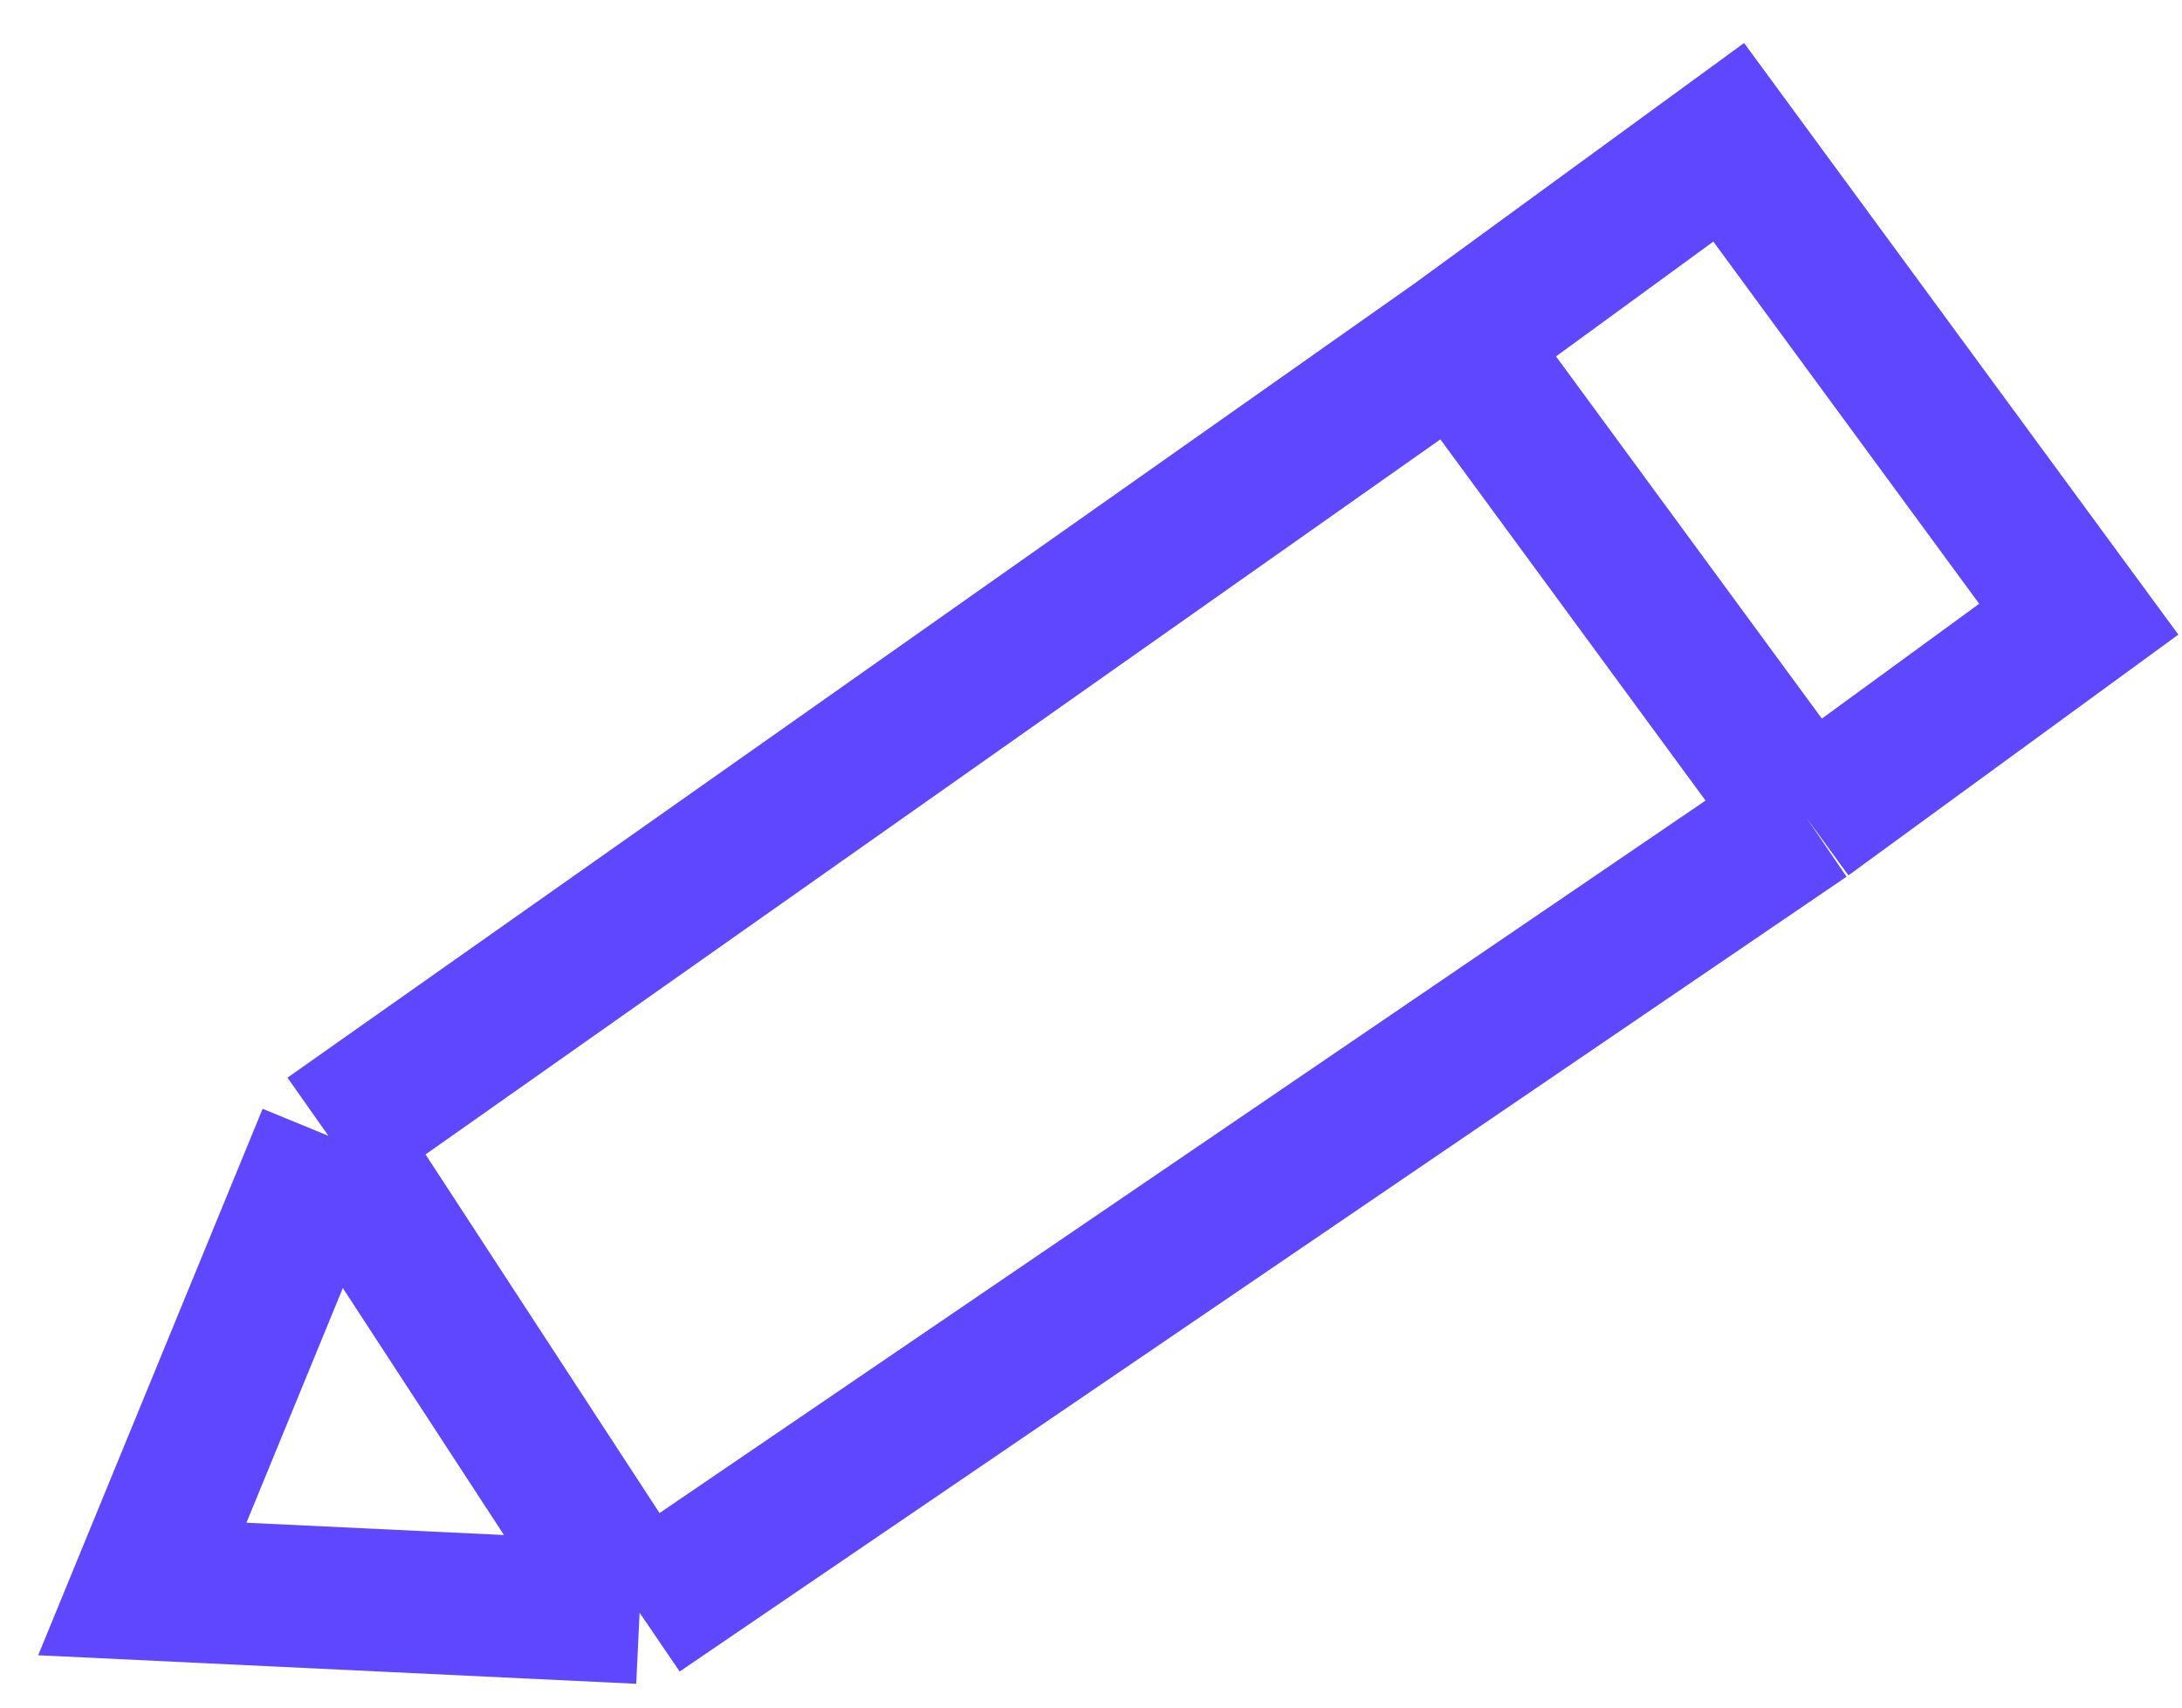 <svg width="46" height="36" viewBox="0 0 46 36" fill="none" xmlns="http://www.w3.org/2000/svg">
<path d="M6.924 23.946L3 33.5L13.484 34M6.924 23.946L13.484 34M6.924 23.946L30.704 7.189M13.484 34L38.084 17.243M38.084 17.243L30.704 7.189M38.084 17.243L43.824 13.054L36.444 3L30.704 7.189" stroke="#3B1CFF" stroke-opacity="0.81" stroke-width="3"/>
</svg>
